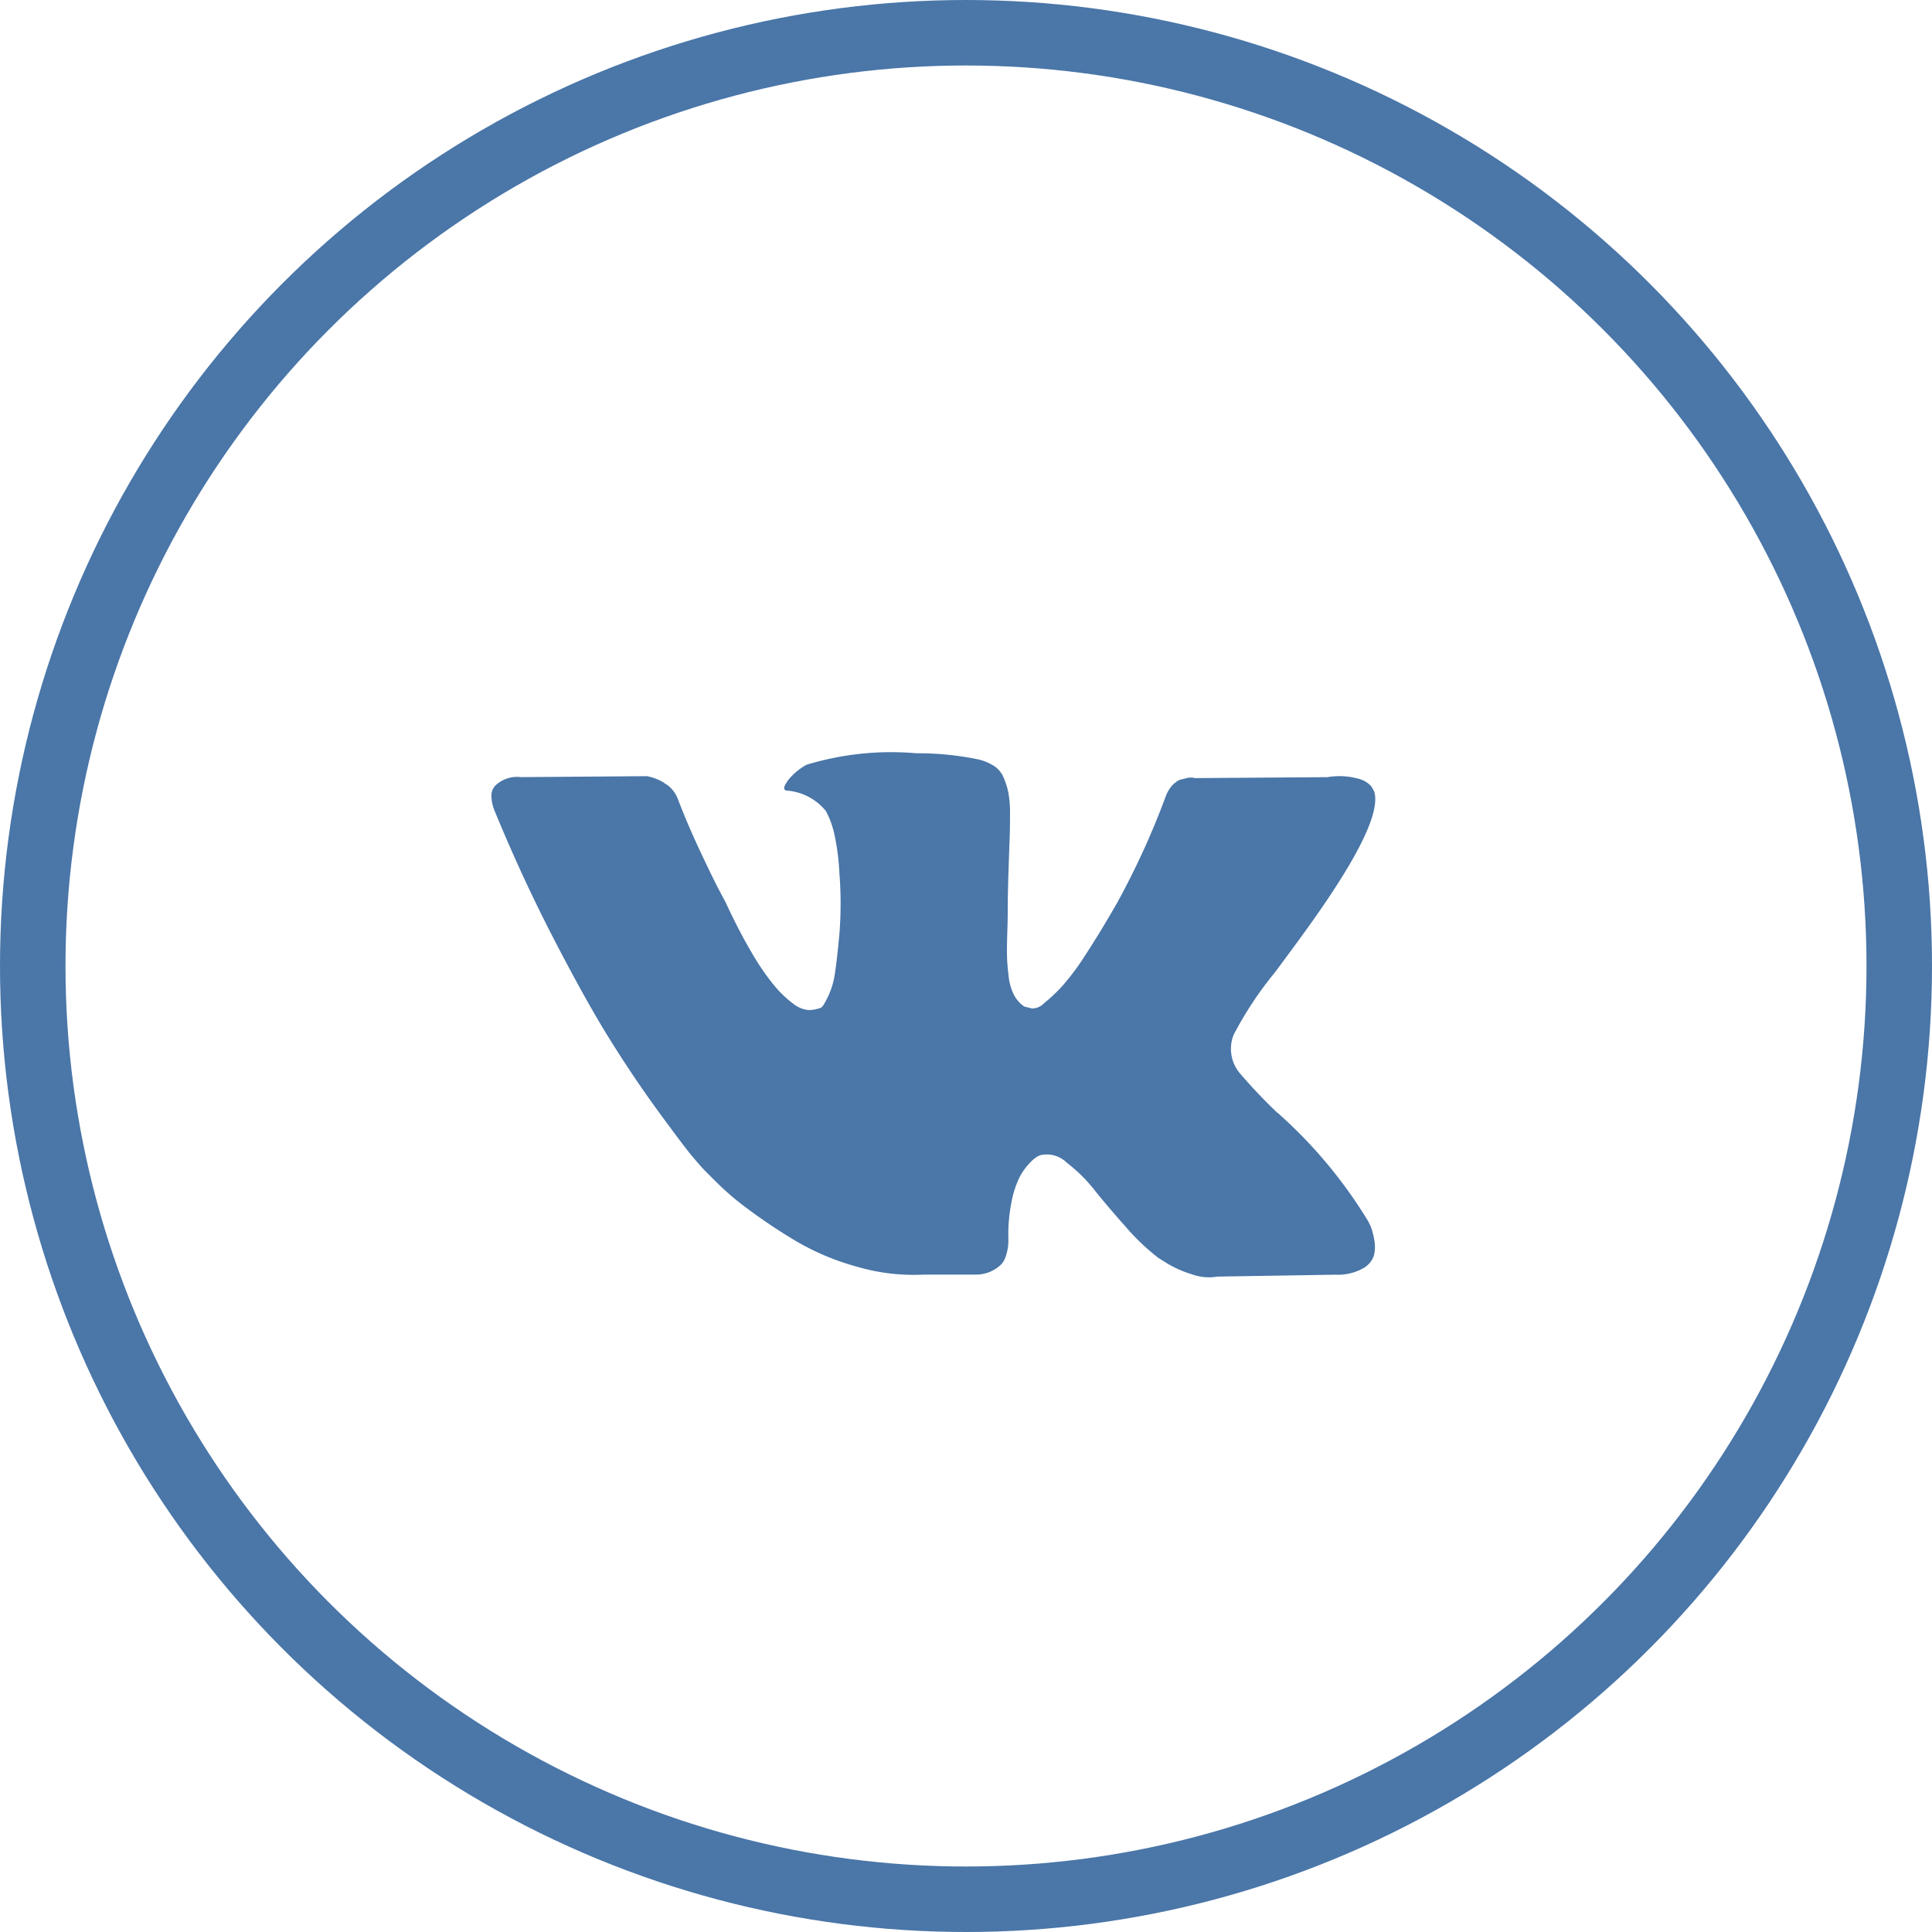 <svg xmlns="http://www.w3.org/2000/svg" width="59" height="59"><circle cx="29.5" cy="29.5" r="28.5" fill="none" stroke="#4a76a8" stroke-width="2"/><path d="M41.858 37.451a2.2 2.2 0 0 0-.092-.183 14.406 14.406 0 0 0-2.685-3.227l-.028-.029-.014-.012-.014-.014h-.014a16.426 16.426 0 0 1-1.139-1.2 1.158 1.158 0 0 1-.2-1.183 11.054 11.054 0 0 1 1.265-1.912q.577-.774.914-1.242 2.432-3.358 2.109-4.293l-.084-.145a.808.808 0 0 0-.436-.241 2.141 2.141 0 0 0-.9-.037l-4.048.029a.5.5 0 0 0-.281.008l-.183.044-.071.036-.056.044a.626.626 0 0 0-.154.153 1.045 1.045 0 0 0-.141.256 24.192 24.192 0 0 1-1.5 3.285q-.521.906-.956 1.57a7.51 7.51 0 0 1-.731.978 5.21 5.21 0 0 1-.534.5.507.507 0 0 1-.366.161c-.084-.02-.164-.039-.239-.059a.958.958 0 0 1-.316-.358 1.632 1.632 0 0 1-.162-.569q-.042-.344-.049-.591t.007-.7c.01-.3.014-.507.014-.614q0-.555.021-1.2t.035-1.03c.01-.253.014-.521.014-.8a3.472 3.472 0 0 0-.049-.664 2.333 2.333 0 0 0-.147-.468.781.781 0 0 0-.288-.35 1.572 1.572 0 0 0-.471-.2 9.011 9.011 0 0 0-1.9-.19 8.867 8.867 0 0 0-3.36.351 1.9 1.9 0 0 0-.534.437c-.169.215-.192.332-.071.351a1.7 1.7 0 0 1 1.2.628l.085.175a2.938 2.938 0 0 1 .2.672 7.14 7.14 0 0 1 .126 1.065 11.758 11.758 0 0 1 0 1.826q-.07.759-.133 1.183a2.471 2.471 0 0 1-.19.686 3.085 3.085 0 0 1-.169.321.257.257 0 0 1-.07.073 1.031 1.031 0 0 1-.38.073.876.876 0 0 1-.478-.2 3.433 3.433 0 0 1-.583-.563 7.436 7.436 0 0 1-.682-1q-.38-.642-.787-1.518l-.225-.424q-.211-.408-.577-1.19t-.646-1.512a.962.962 0 0 0-.338-.467l-.07-.044a.991.991 0 0 0-.225-.124 1.483 1.483 0 0 0-.323-.1l-3.852.029a.956.956 0 0 0-.8.278l-.057.088a.485.485 0 0 0-.042.233 1.213 1.213 0 0 0 .084.4q.844 2.058 1.835 3.971t1.722 3.081q.73 1.168 1.49 2.205t1.005 1.329q.246.292.387.438l.351.35a8.45 8.45 0 0 0 .991.84 16.946 16.946 0 0 0 1.449.964 7.7 7.7 0 0 0 1.848.774 6.178 6.178 0 0 0 2.053.241h1.616a1.108 1.108 0 0 0 .746-.321l.056-.074a1.026 1.026 0 0 0 .105-.269 1.538 1.538 0 0 0 .049-.4 4.98 4.98 0 0 1 .091-1.132 3.034 3.034 0 0 1 .24-.759 1.852 1.852 0 0 1 .3-.43 1.206 1.206 0 0 1 .239-.212.857.857 0 0 1 .112-.051.868.868 0 0 1 .795.226 4.754 4.754 0 0 1 .857.847q.4.5.963 1.132a6.7 6.7 0 0 0 .984.934l.281.176a3.4 3.4 0 0 0 .732.321 1.529 1.529 0 0 0 .787.073l3.6-.058a1.589 1.589 0 0 0 .83-.183.712.712 0 0 0 .351-.4 1.156 1.156 0 0 0 .007-.5 1.925 1.925 0 0 0-.106-.393z" fill="#4a76a8" fill-rule="evenodd"/></svg>
